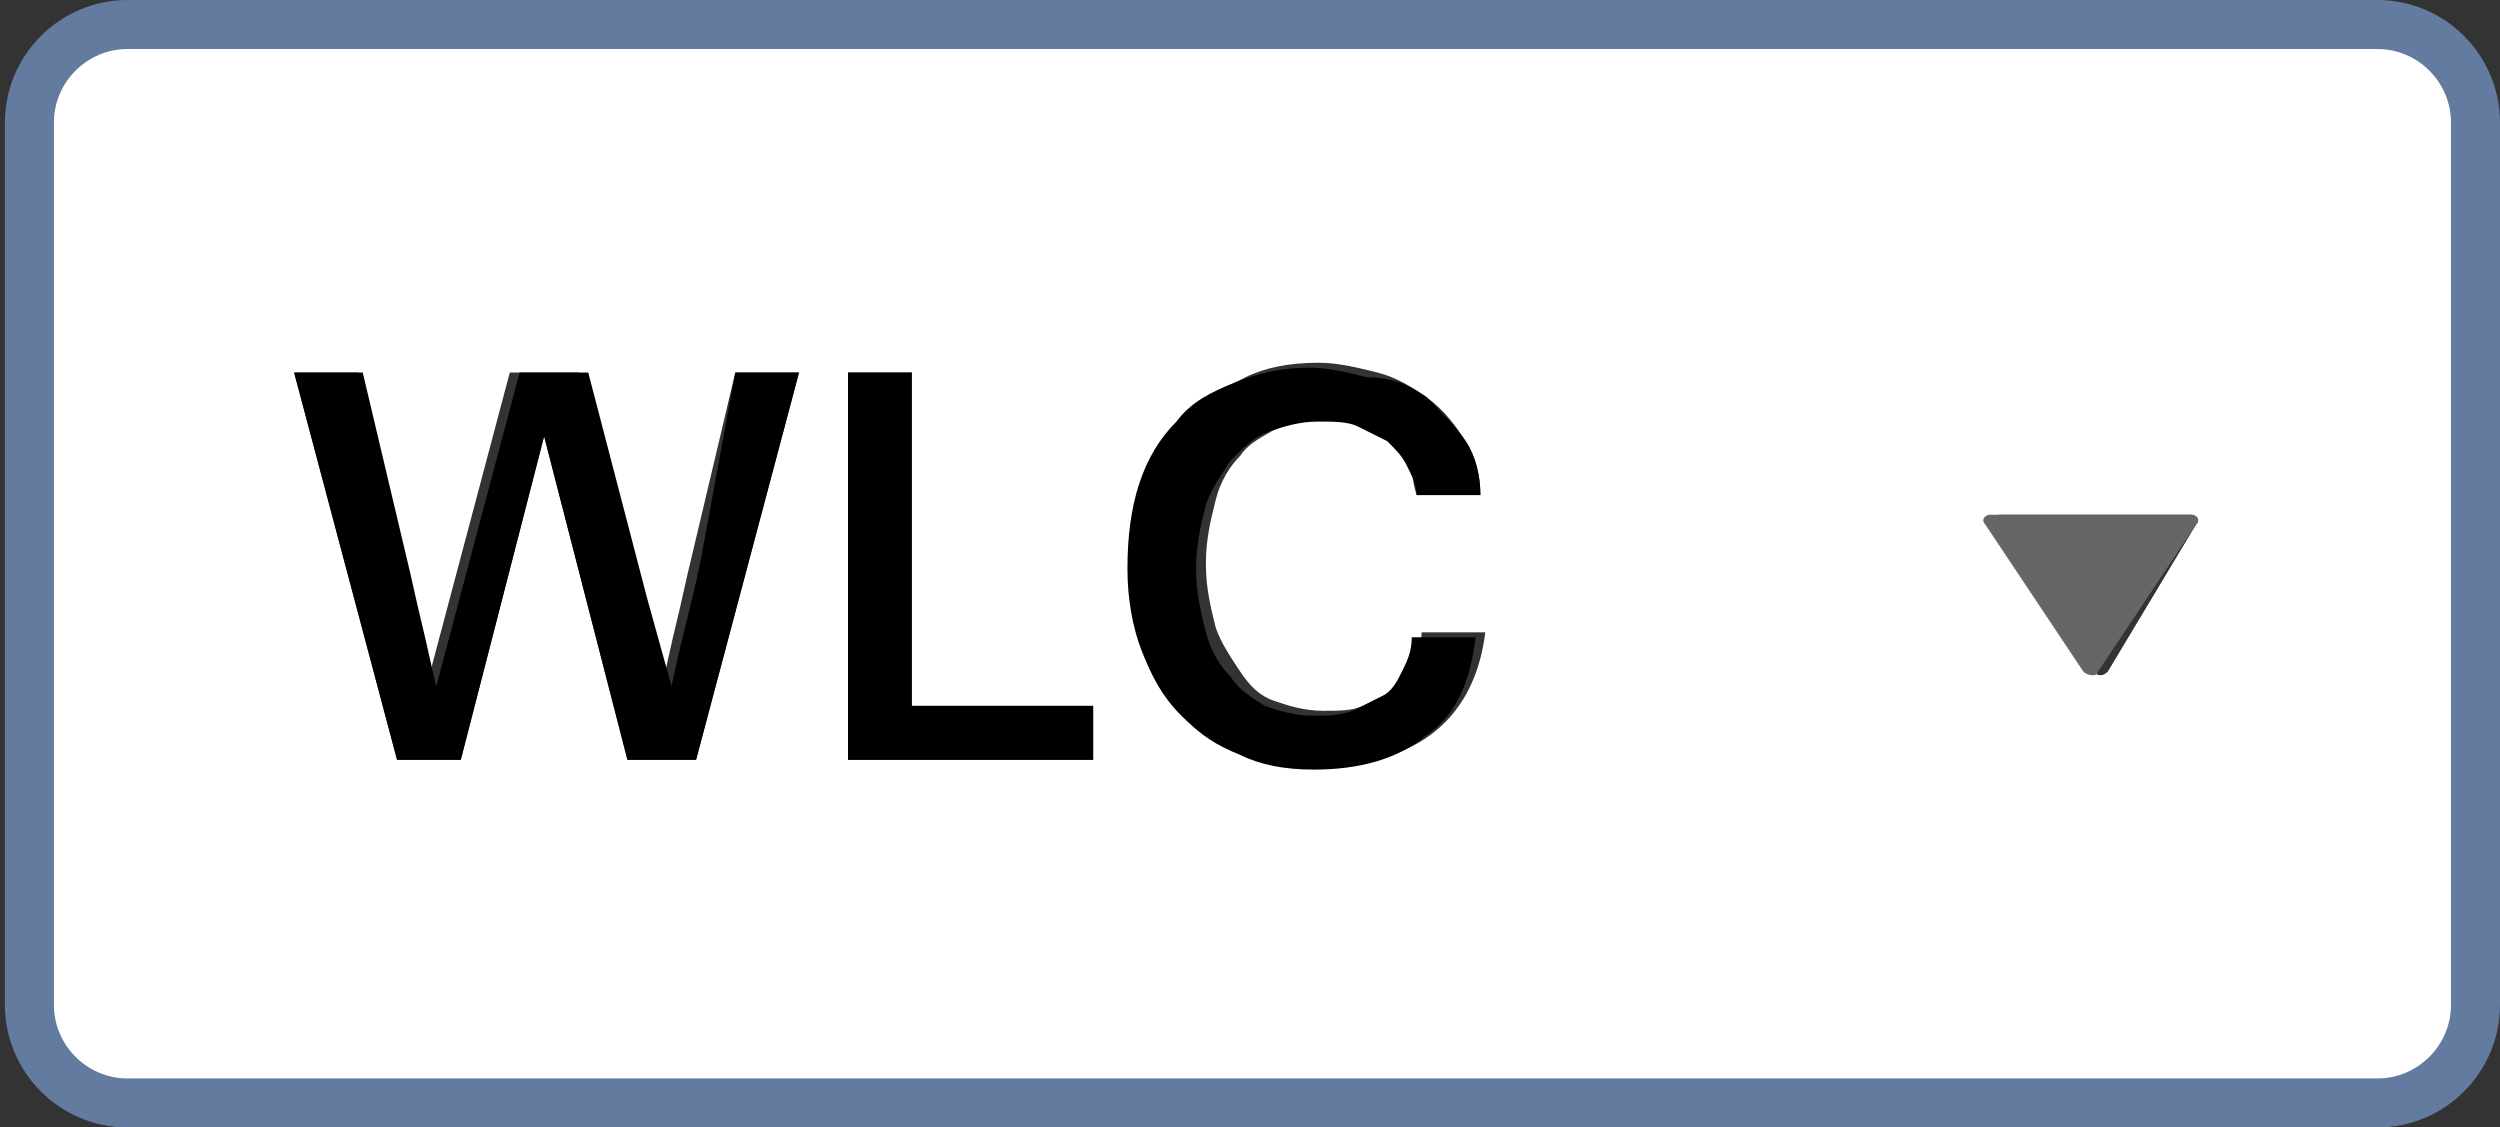 <?xml version="1.0" encoding="utf-8"?>
<!-- Generator: Adobe Illustrator 19.2.0, SVG Export Plug-In . SVG Version: 6.00 Build 0)  -->
<svg version="1.1" id="Layer_1" xmlns="http://www.w3.org/2000/svg" xmlns:xlink="http://www.w3.org/1999/xlink" x="0px" y="0px"
	 viewBox="0 0 51 23" style="enable-background:new 0 0 51 23;" xml:space="preserve">
<rect x="0" y="0" width="51" height="23" fill="#333333" stroke="none"/>
<style type="text/css">
	.st0{fill:#FFFFFF;}
	.st1{fill:#666666;}
	.st2{fill:none;stroke:#627B9F;stroke-linecap:round;stroke-linejoin:round;}
</style>
<g>
	<g id="XMLID_1_">
		<g>
			<path class="st0" d="M16.3,7.6H15l-0.9,3.8c-0.1,0.4-0.2,0.9-0.3,1.3c-0.1,0.4-0.2,0.9-0.3,1.3l-0.5-1.8l-1.2-4.6h-1.4l-1.7,6.4
				c-0.1-0.4-0.2-0.9-0.3-1.3s-0.2-0.9-0.3-1.3L7.3,7.6H6l2.1,7.9h1.3l1.7-6.6l1.7,6.6h1.4L16.3,7.6z M22.3,15.5v-1.1h-3.7V7.6h-1.3
				v7.9H22.3z M28.9,10.1h1.3c0-0.4-0.1-0.8-0.3-1.1c-0.2-0.3-0.4-0.6-0.8-0.9c-0.3-0.2-0.6-0.4-1-0.5c-0.4-0.1-0.8-0.2-1.2-0.2
				c-0.6,0-1.1,0.1-1.5,0.3c-0.4,0.2-0.8,0.4-1.2,0.8c-0.7,0.7-1,1.7-1,3c0,0.6,0.1,1.2,0.3,1.7c0.2,0.5,0.4,0.9,0.8,1.3
				c0.3,0.4,0.7,0.6,1.2,0.8c0.5,0.2,1,0.3,1.5,0.3c0.9,0,1.7-0.2,2.3-0.7c0.6-0.5,0.9-1.2,1-2h-1.3c0,0.3-0.1,0.5-0.2,0.7
				s-0.2,0.4-0.4,0.5c-0.2,0.1-0.4,0.2-0.6,0.3c-0.2,0.1-0.5,0.1-0.8,0.1c-0.4,0-0.7-0.1-1-0.2c-0.3-0.1-0.5-0.3-0.7-0.6
				c-0.2-0.3-0.4-0.6-0.5-0.9c-0.1-0.4-0.2-0.8-0.2-1.3c0-0.5,0.1-0.9,0.2-1.3c0.1-0.4,0.3-0.7,0.5-0.9c0.2-0.3,0.5-0.4,0.8-0.6
				c0.3-0.1,0.6-0.2,1-0.2c0.3,0,0.5,0,0.8,0.1c0.2,0.1,0.4,0.2,0.6,0.3c0.2,0.1,0.3,0.3,0.4,0.5C28.8,9.6,28.8,9.8,28.9,10.1z
				 M50.5,2.5v18c0,1.1-0.9,2-2,2H2.6c-1.1,0-2-0.9-2-2v-18c0-1.1,0.9-2,2-2h45.9C49.6,0.6,50.5,1.5,50.5,2.5z M44.8,10.7
				c0.1-0.1,0-0.2-0.1-0.2l-3.9,0c-0.1,0-0.2,0.1-0.1,0.2l2,3c0.1,0.1,0.2,0.1,0.3,0L44.8,10.7z"/>
			<path class="st1" d="M44.7,10.5c0.1,0,0.2,0.1,0.1,0.2l-2,3c0,0.1-0.2,0.1-0.3,0l-2-3c-0.1-0.1,0-0.2,0.1-0.2L44.7,10.5z"/>
			<path d="M29.1,8.1c0.3,0.3,0.6,0.6,0.8,0.9c0.2,0.3,0.3,0.7,0.3,1.1h-1.3c0-0.2-0.1-0.4-0.2-0.6c-0.1-0.2-0.2-0.3-0.4-0.5
				c-0.2-0.1-0.4-0.2-0.6-0.3c-0.2-0.1-0.5-0.1-0.8-0.1c-0.4,0-0.7,0.1-1,0.2c-0.3,0.1-0.5,0.3-0.8,0.6c-0.2,0.3-0.4,0.6-0.5,0.9
				c-0.1,0.4-0.2,0.8-0.2,1.3c0,0.5,0.1,0.9,0.2,1.3c0.1,0.4,0.3,0.7,0.5,0.9c0.2,0.3,0.4,0.4,0.7,0.6c0.3,0.1,0.6,0.2,1,0.2
				c0.3,0,0.5,0,0.8-0.1c0.2-0.1,0.4-0.2,0.6-0.3c0.2-0.1,0.3-0.3,0.4-0.5s0.2-0.4,0.2-0.7h1.3c-0.1,0.9-0.4,1.6-1,2
				c-0.6,0.5-1.4,0.7-2.3,0.7c-0.6,0-1.1-0.1-1.5-0.3c-0.5-0.2-0.8-0.4-1.2-0.8c-0.4-0.4-0.6-0.8-0.8-1.3c-0.2-0.5-0.3-1.1-0.3-1.7
				c0-1.3,0.3-2.3,1-3c0.3-0.4,0.7-0.6,1.2-0.8c0.5-0.2,1-0.3,1.5-0.3c0.4,0,0.8,0.1,1.2,0.2C28.5,7.7,28.8,7.9,29.1,8.1z"/>
			<polygon points="22.3,14.4 22.3,15.5 17.3,15.5 17.3,7.6 18.6,7.6 18.6,14.4 			"/>
			<path d="M16.3,7.6l-2.1,7.9h-1.4l-1.7-6.6l-1.7,6.6H8.1L6,7.6h1.4l0.9,3.8c0.1,0.4,0.2,0.9,0.3,1.3s0.2,0.9,0.3,1.3l1.7-6.4h1.4
				l1.2,4.6l0.5,1.8c0.1-0.5,0.2-0.9,0.3-1.3c0.1-0.4,0.2-0.8,0.3-1.3L15,7.6H16.3z"/>
		</g>
		<g>
			<path class="st2" d="M48.5,22.5H2.6c-1.1,0-2-0.9-2-2v-18c0-1.1,0.9-2,2-2h45.9c1.1,0,2,0.9,2,2v18
				C50.5,21.6,49.6,22.5,48.5,22.5z"/>
		</g>
	</g>
</g>
</svg>
